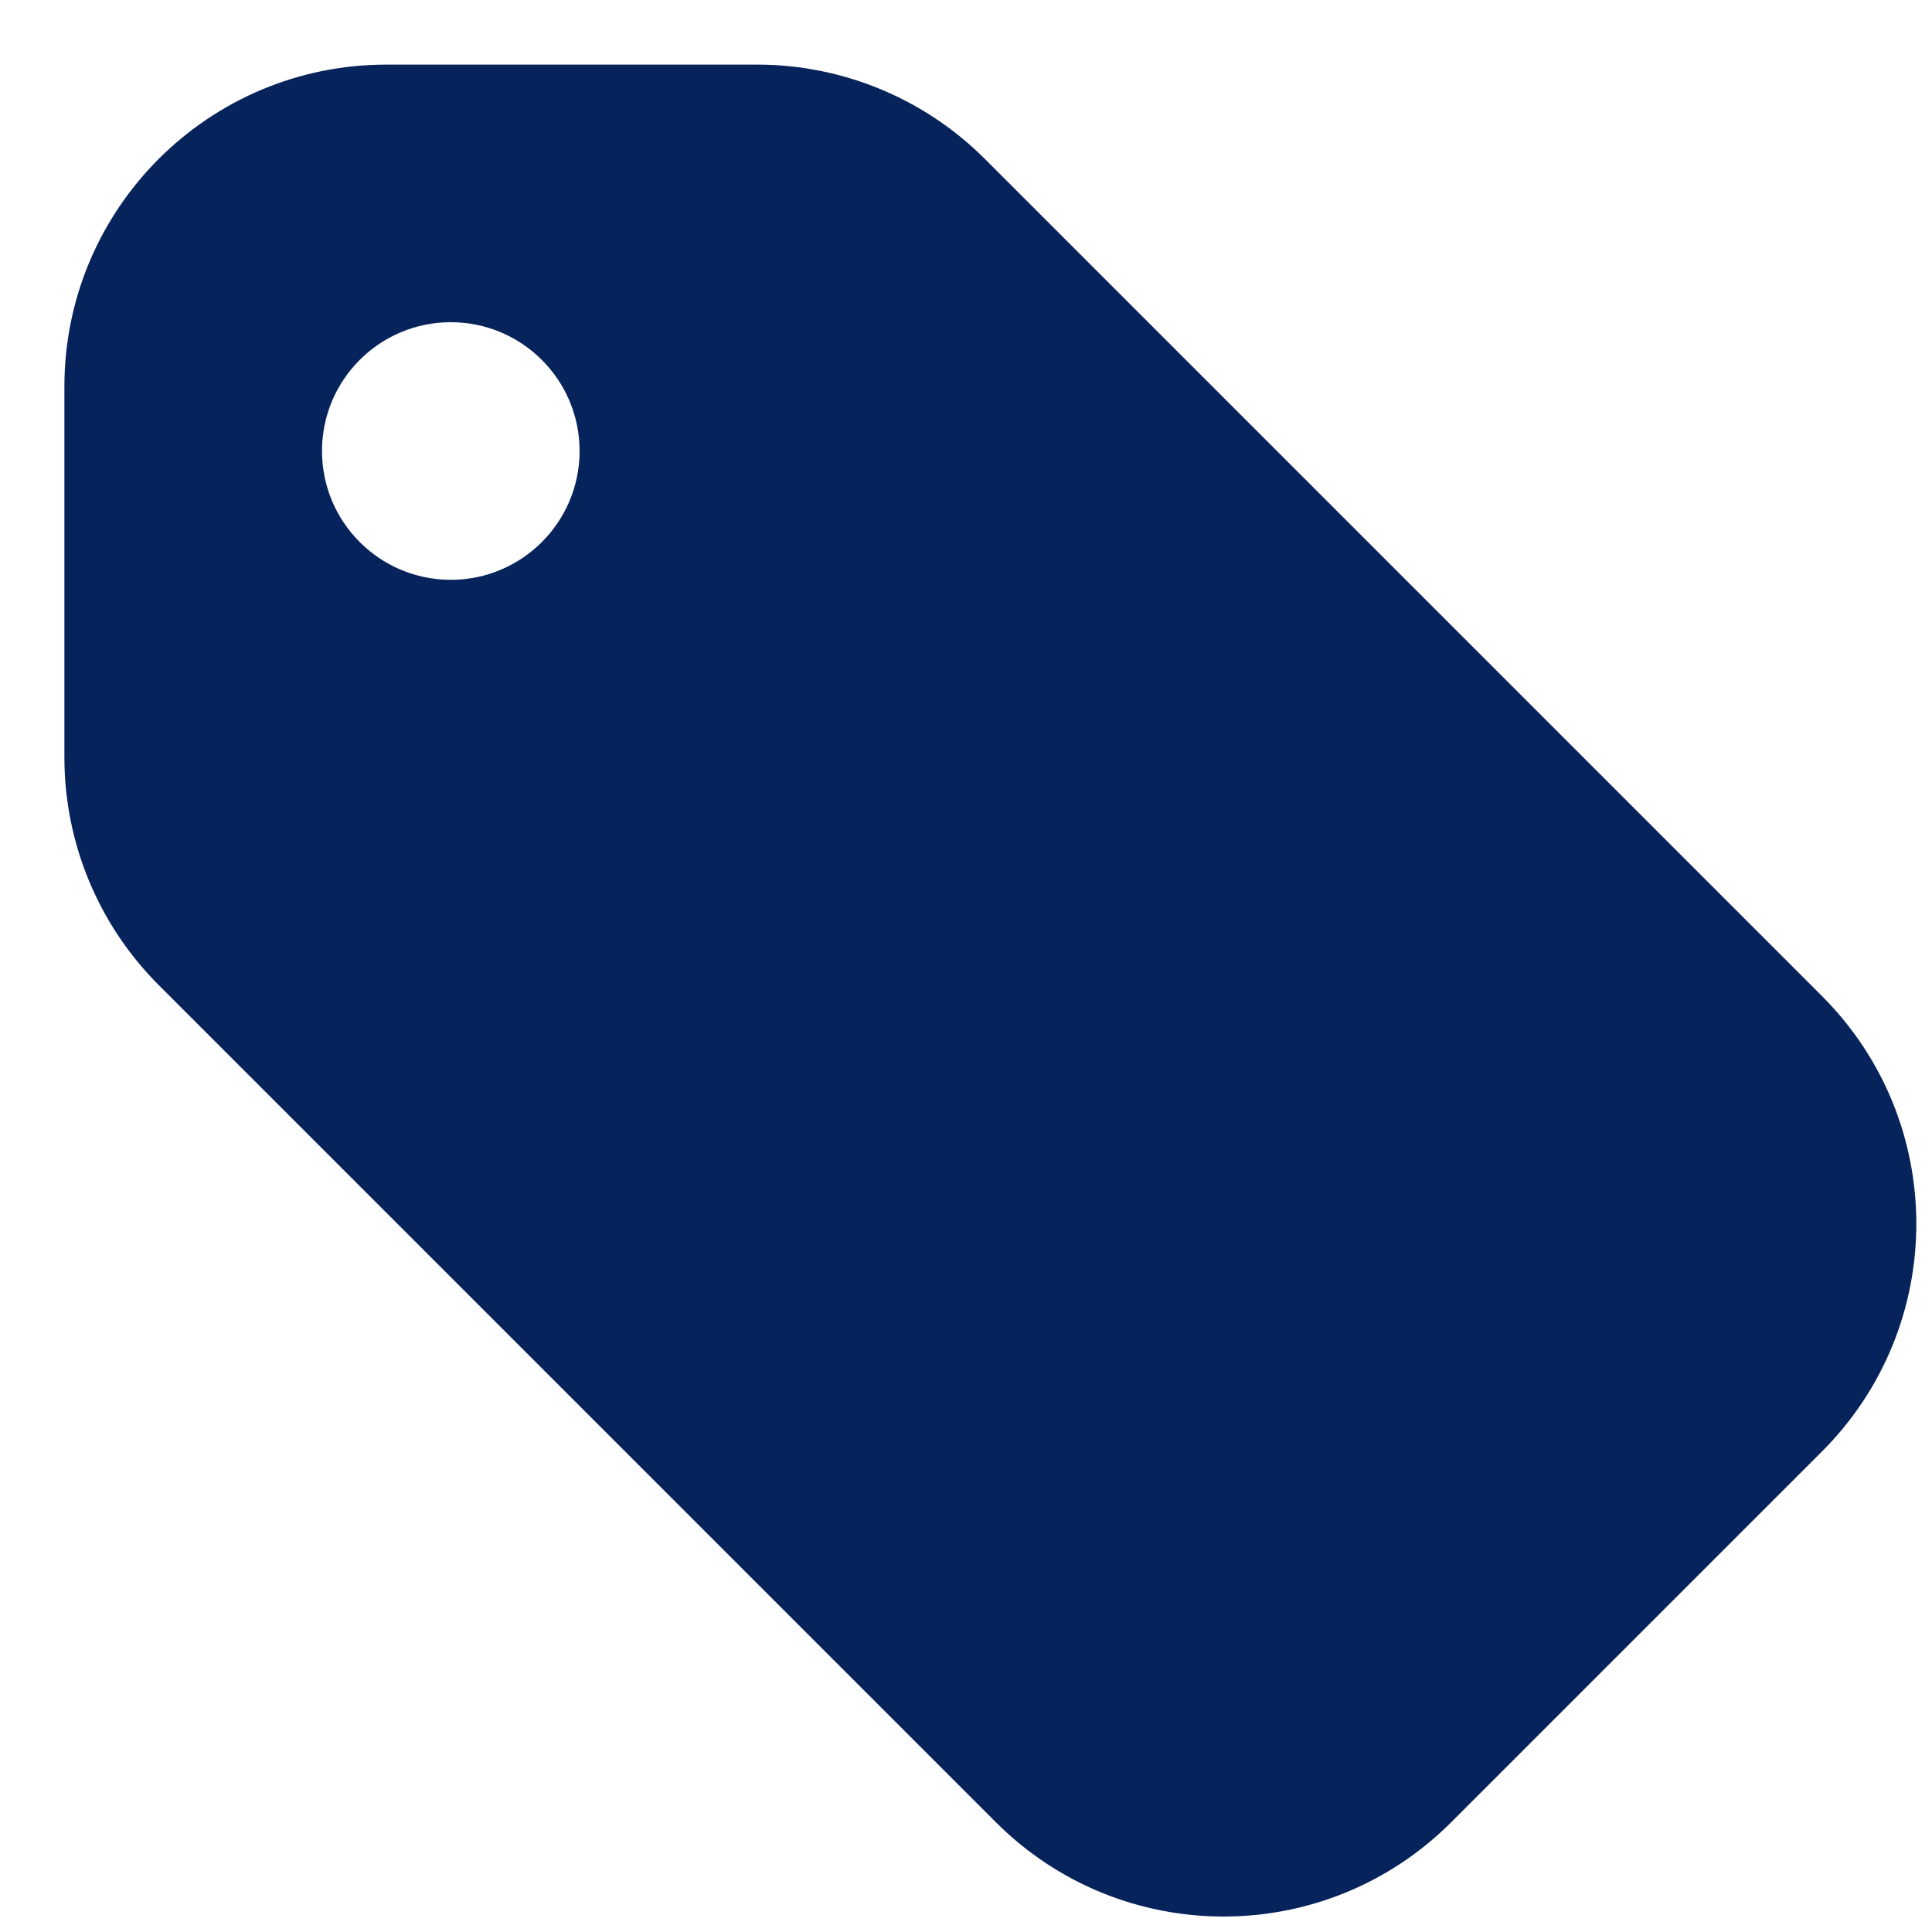 <svg width="18" height="18" viewBox="0 0 18 18" fill="none" xmlns="http://www.w3.org/2000/svg">
<path fill-rule="evenodd" clip-rule="evenodd" d="M3.6 0.602C1.943 0.602 0.6 1.945 0.6 3.602V7.056C0.6 7.852 0.916 8.615 1.478 9.177L9.278 16.977C10.45 18.149 12.349 18.149 13.521 16.977L16.975 13.523C18.147 12.351 18.147 10.452 16.975 9.28L9.175 1.48C8.613 0.918 7.85 0.602 7.054 0.602H3.6ZM4.2 5.402C4.862 5.402 5.4 4.864 5.4 4.202C5.4 3.539 4.862 3.002 4.2 3.002C3.537 3.002 3 3.539 3 4.202C3 4.864 3.537 5.402 4.2 5.402Z" fill="#07235B"/>
</svg>

